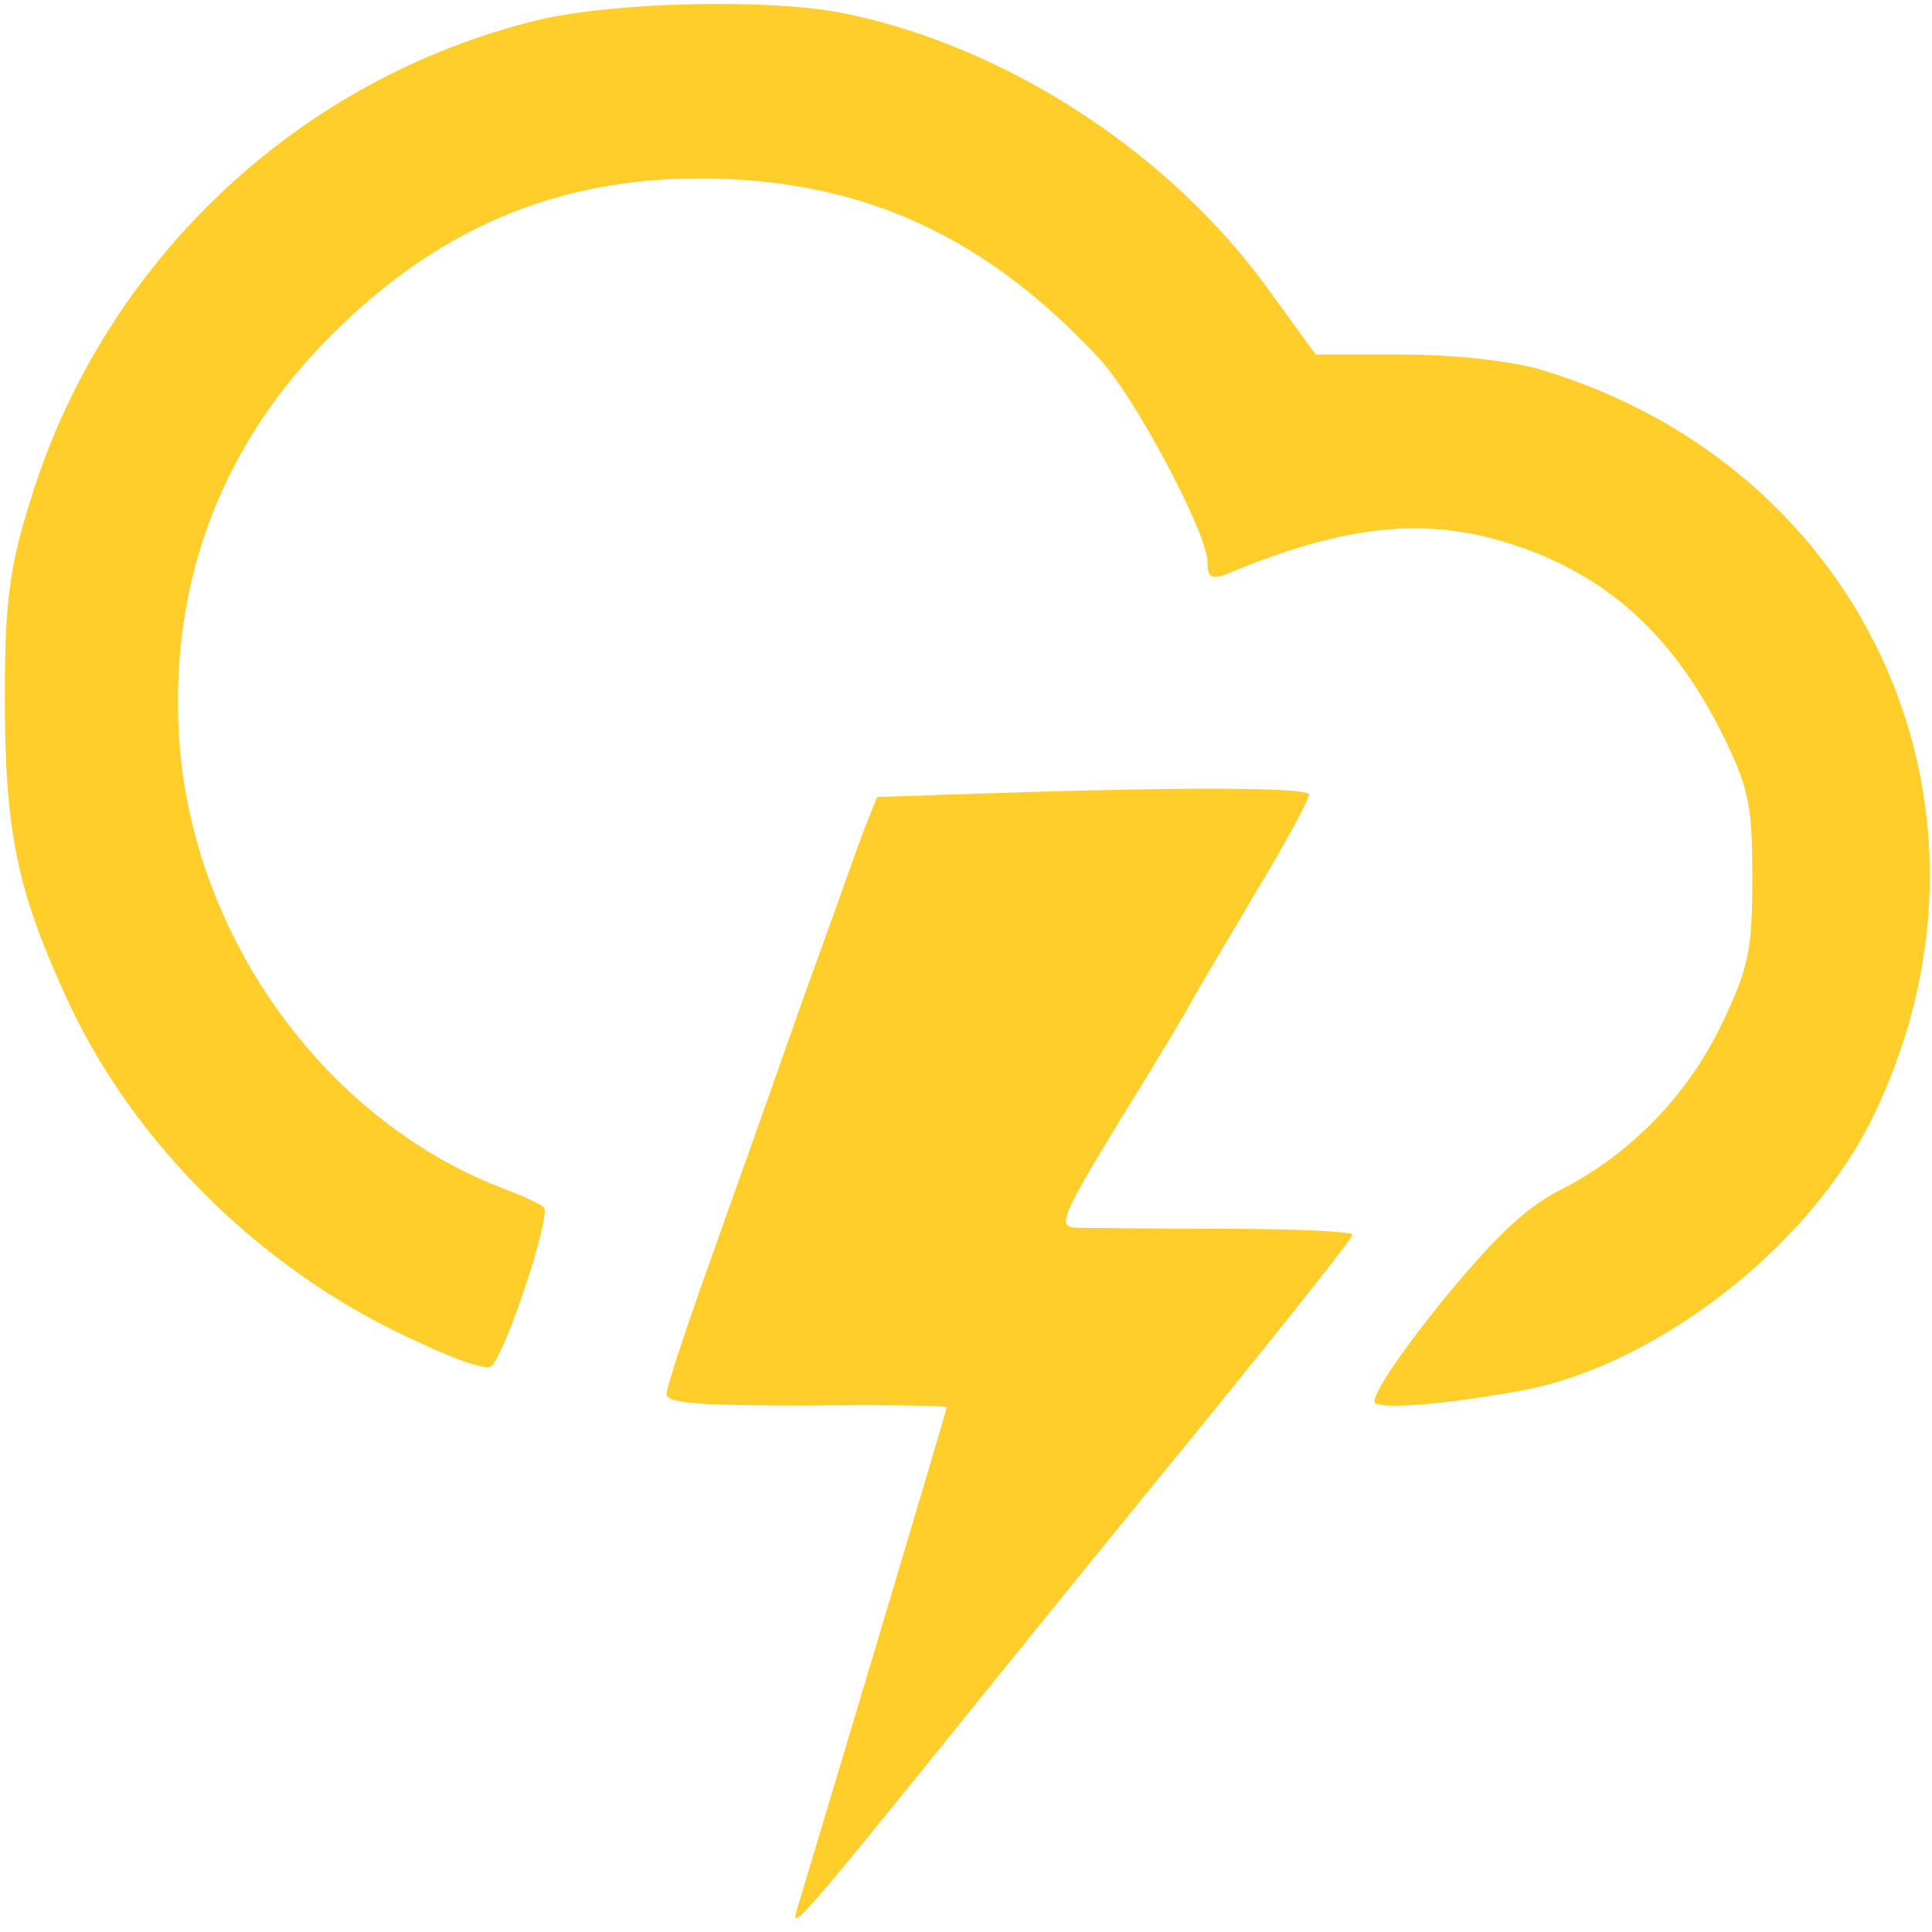 <?xml version="1.0" standalone="no"?>
<!DOCTYPE svg PUBLIC "-//W3C//DTD SVG 20010904//EN"
 "http://www.w3.org/TR/2001/REC-SVG-20010904/DTD/svg10.dtd">
<svg version="1.0" xmlns="http://www.w3.org/2000/svg"
 width="200pt" height="200pt" viewBox="0 0 200 200"
 preserveAspectRatio="xMidYMid meet">
<g transform="translate(0,200) scale(0.1,-0.1)"
fill="#ffce2b" stroke="none">
<path d="M556 1979 c-246 -60 -445 -247 -522 -489 -24 -75 -29 -111 -29 -210
0 -139 12 -199 62 -309 65 -145 191 -274 340 -348 57 -28 97 -43 102 -37 16
17 62 157 54 164 -4 4 -24 13 -43 20 -187 72 -325 267 -335 474 -8 159 47 299
159 410 114 114 243 166 401 161 155 -5 277 -62 392 -185 37 -39 113 -182 113
-212 0 -15 4 -18 18 -13 124 52 208 61 299 31 97 -32 164 -93 215 -194 28 -57
32 -73 32 -150 0 -77 -4 -94 -32 -153 -36 -74 -95 -135 -169 -172 -36 -19 -68
-50 -125 -120 -46 -58 -71 -97 -64 -100 15 -6 83 1 154 14 139 27 295 149 360
281 155 316 -3 673 -342 775 -29 9 -90 16 -143 16 l-91 0 -48 66 c-102 142
-270 252 -439 287 -78 16 -241 12 -319 -7z"/>
<path d="M1061 1180 l-153 -5 -14 -35 c-7 -19 -35 -98 -63 -175 -27 -77 -70
-198 -95 -268 -25 -70 -46 -133 -46 -140 0 -10 36 -12 145 -12 80 1 145 0 145
-2 0 -3 -100 -337 -156 -523 -5 -19 14 3 161 185 66 82 186 230 267 329 81
100 148 184 148 188 0 3 -60 6 -132 6 -73 0 -143 1 -154 1 -20 1 -15 12 47
114 38 61 72 118 75 125 4 7 33 56 65 110 32 53 56 98 54 100 -6 7 -130 7
-294 2z"/>
</g>
</svg>
